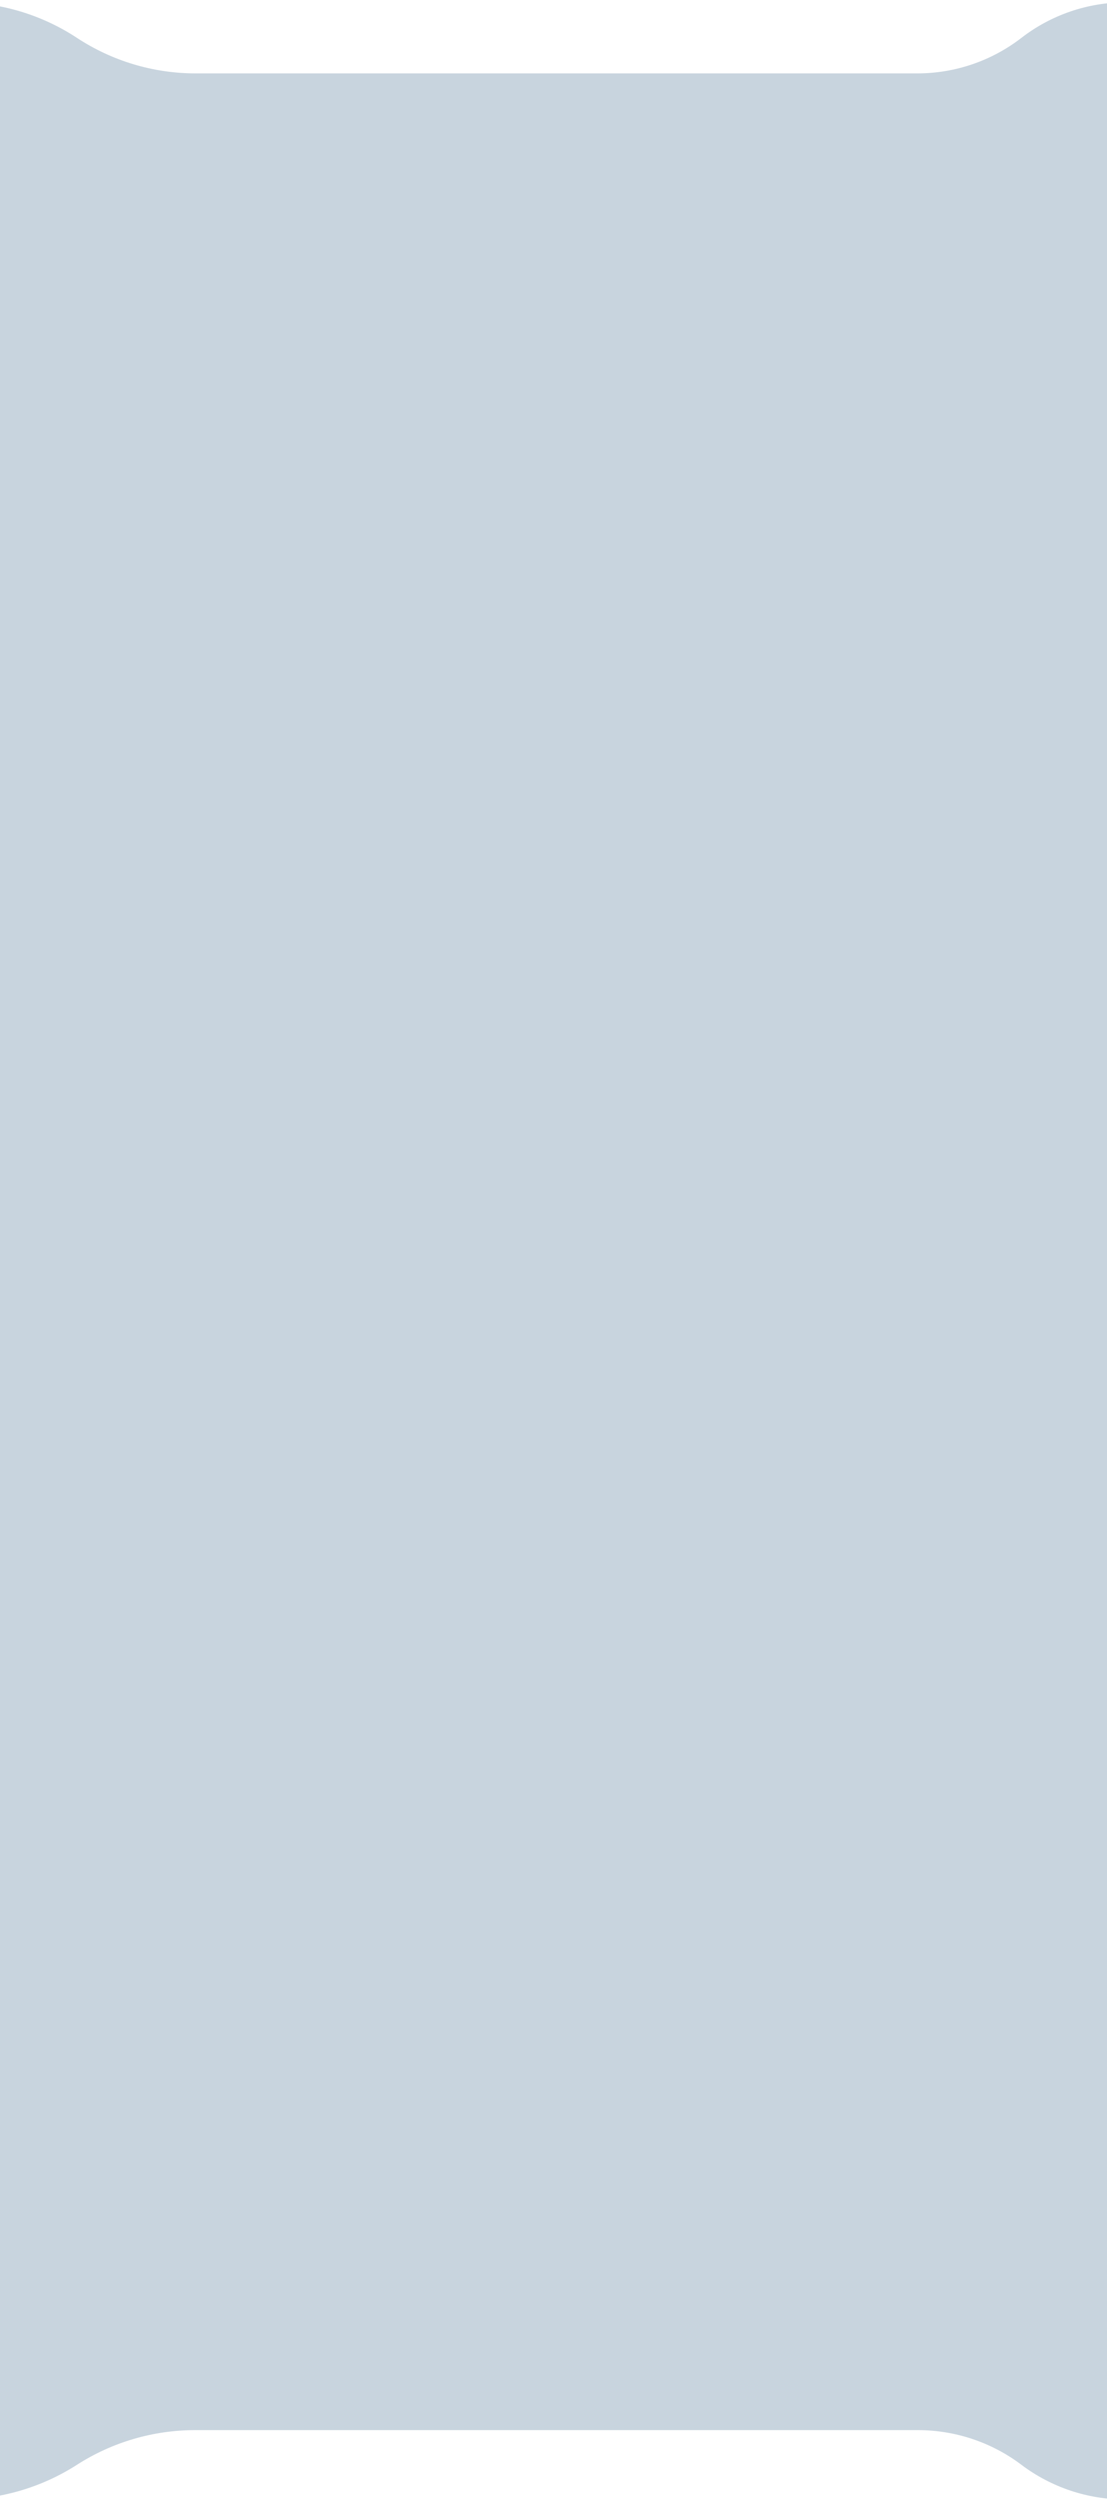 <svg width="390" height="880" viewBox="0 0 390 880" fill="none" xmlns="http://www.w3.org/2000/svg">
<path d="M563 779.817C563 835.046 518.228 879.817 463 879.817H396.328C383.166 879.817 370.362 875.532 359.851 867.609C349.341 859.685 336.537 855.4 323.375 855.4H68.745C53.98 855.4 39.526 859.637 27.099 867.609C14.671 875.58 0.217 879.817 -14.547 879.817L-41 879.817C-96.228 879.817 -141 835.046 -141 779.817V100.817C-141 45.589 -96.228 0.817 -41 0.817H-14.71C0.148 0.817 14.682 5.166 27.099 13.326C39.516 21.486 54.049 25.834 68.908 25.834H323.193C336.46 25.834 349.352 21.435 359.851 13.326C370.351 5.216 383.243 0.817 396.51 0.817H463C518.229 0.817 563 45.589 563 100.817V779.817Z" fill="#C8D4DE"/>
</svg>
